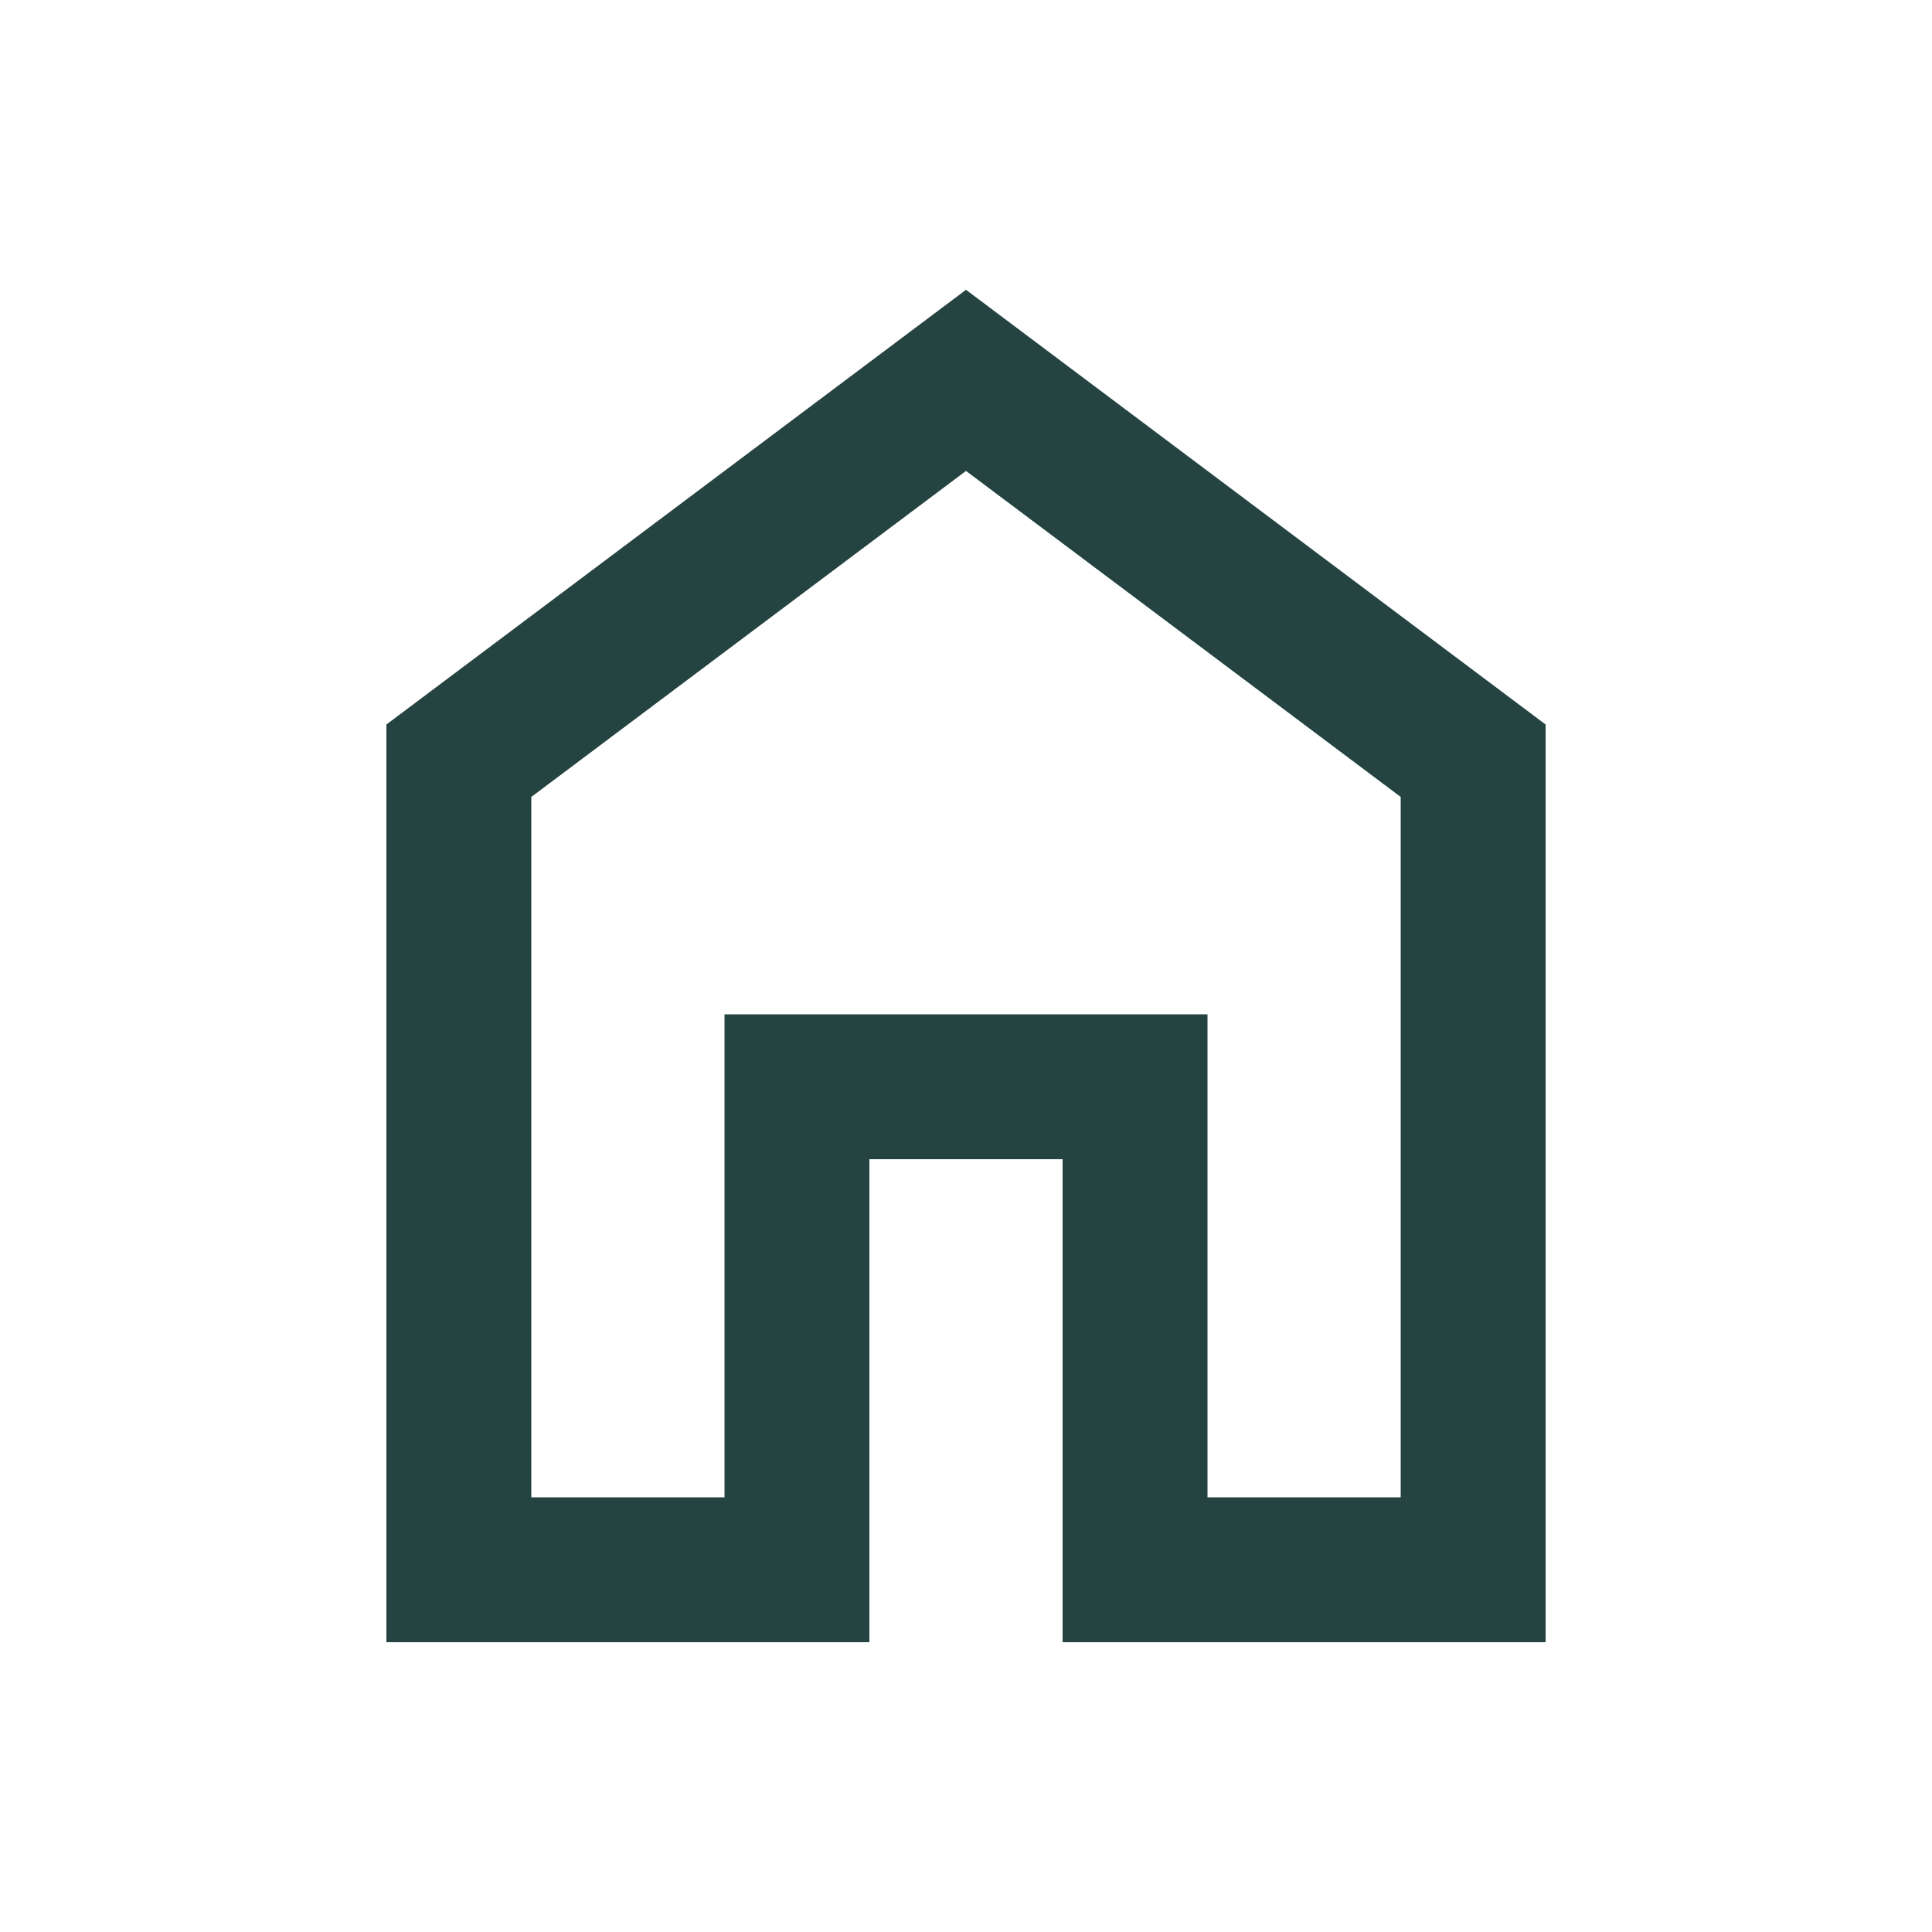 <svg xmlns="http://www.w3.org/2000/svg" height="20px" viewBox="0 -960 960 960" width="20px" fill="#254441"><path d="M264-216h96v-240h240v240h96v-348L480-726 264-564v348Zm-72 72v-456l288-216 288 216v456H528v-240h-96v240H192Zm288-327Z"/></svg>